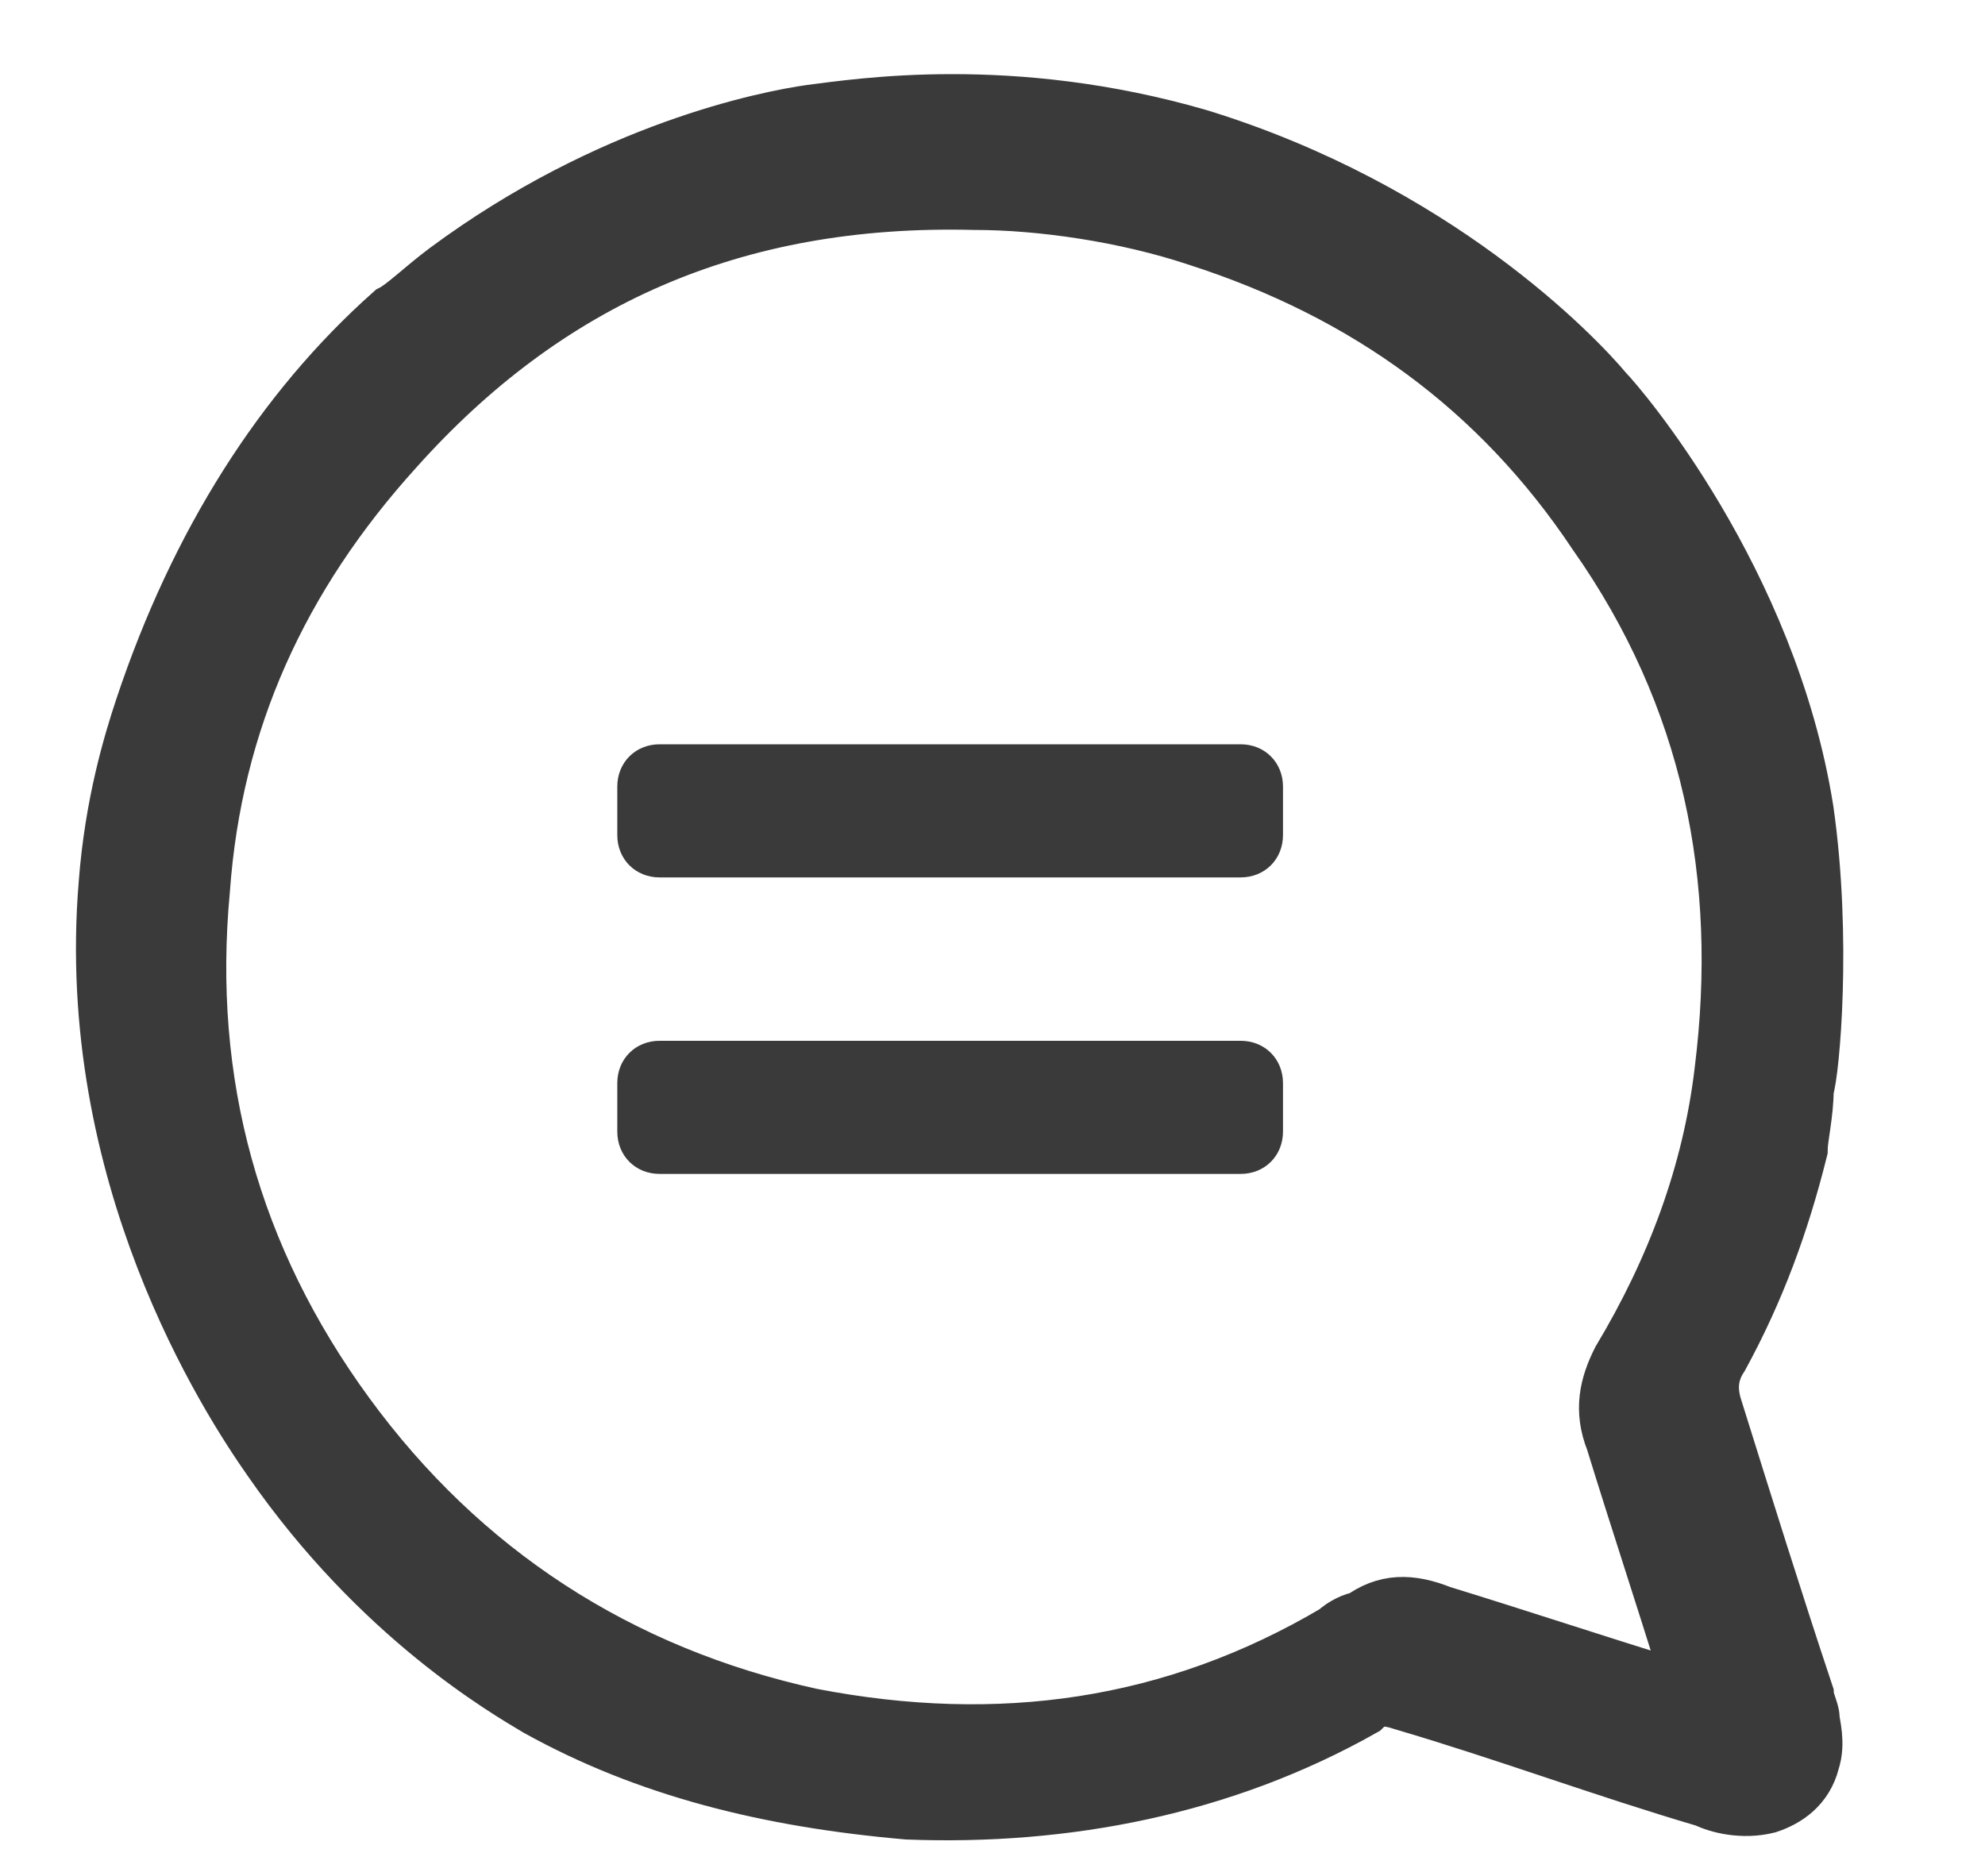<?xml version="1.0" encoding="utf-8"?>
<!-- Generator: Adobe Illustrator 22.0.1, SVG Export Plug-In . SVG Version: 6.00 Build 0)  -->
<svg version="1.1" id="Layer_1" xmlns="http://www.w3.org/2000/svg" xmlns:xlink="http://www.w3.org/1999/xlink" x="0px" y="0px"
	 viewBox="0 0 32.8 31" style="enable-background:new 0 0 32.8 31;" xml:space="preserve">
<style type="text/css">
	.st0{fill:#3A3A3A;stroke:#3A3A3A;stroke-miterlimit:10;}
	.st1{fill:#3A3A3A;}
</style>
<g>
	<path class="st0" d="M19.8,2.3c3.9,1.2,6.2,3.6,6.7,4.2c0.2,0.2,2.7,3.1,3.3,6.9c0.3,2.1,0.1,4.3,0,4.6c0,0.4-0.1,0.8-0.1,1
		c-0.3,1.2-0.7,2.3-1.3,3.4c-0.2,0.3-0.2,0.6-0.1,0.9c0.5,1.6,1,3.2,1.5,4.7c0,0.1,0.1,0.3,0.1,0.4s0.1,0.4,0,0.7
		c-0.1,0.4-0.4,0.6-0.7,0.7c-0.4,0.1-0.8,0-1-0.1c-1.7-0.5-3.3-1.1-5-1.6c-0.3-0.1-0.5-0.1-0.7,0.1c-2.3,1.3-4.9,1.8-7.5,1.7
		c-2.3-0.2-4.3-0.7-6.1-1.7c-0.5-0.3-2.6-1.5-4.4-4.1c-0.7-1-3.1-4.7-2.7-9.5c0.1-1.3,0.4-2.3,0.6-2.9C3.3,9,4.7,6.8,6.5,5.2
		C6.7,5.1,7,4.8,7.4,4.5c2.7-2,5.3-2.5,6-2.6C14.2,1.8,16.7,1.4,19.8,2.3z M6.5,7.4c-1.9,2.1-3,4.5-3.2,7.3
		c-0.3,3.2,0.5,6.1,2.4,8.7s4.5,4.3,7.7,5c3.1,0.6,6,0.2,8.7-1.4c0.1-0.1,0.3-0.2,0.4-0.2c0.4-0.3,0.8-0.3,1.3-0.1
		c1.3,0.4,2.5,0.8,3.8,1.2c0.1,0,0.2,0.1,0.3,0c0.1-0.1,0-0.2,0-0.3c-0.4-1.3-0.8-2.5-1.2-3.8c-0.2-0.5-0.1-0.9,0.1-1.3
		c0.9-1.5,1.5-3.1,1.7-4.8c0.4-3.2-0.2-6.2-2.1-8.9c-1.6-2.4-3.8-4-6.6-4.9c-1.2-0.4-2.6-0.6-3.7-0.6C12.1,3.2,9,4.6,6.5,7.4z"/>
	<g>
		<path class="st1" d="M10.9,19.4h9.6c0.4,0,0.7-0.3,0.7-0.7v-0.8c0-0.4-0.3-0.7-0.7-0.7h-9.6c-0.4,0-0.7,0.3-0.7,0.7v0.8
			C10.2,19.1,10.5,19.4,10.9,19.4z"/>
		<path class="st1" d="M10.9,14.5h9.6c0.4,0,0.7-0.3,0.7-0.7V13c0-0.4-0.3-0.7-0.7-0.7h-9.6c-0.4,0-0.7,0.3-0.7,0.7v0.8
			C10.2,14.2,10.5,14.5,10.9,14.5z"/>
	</g>
</g>
</svg>
